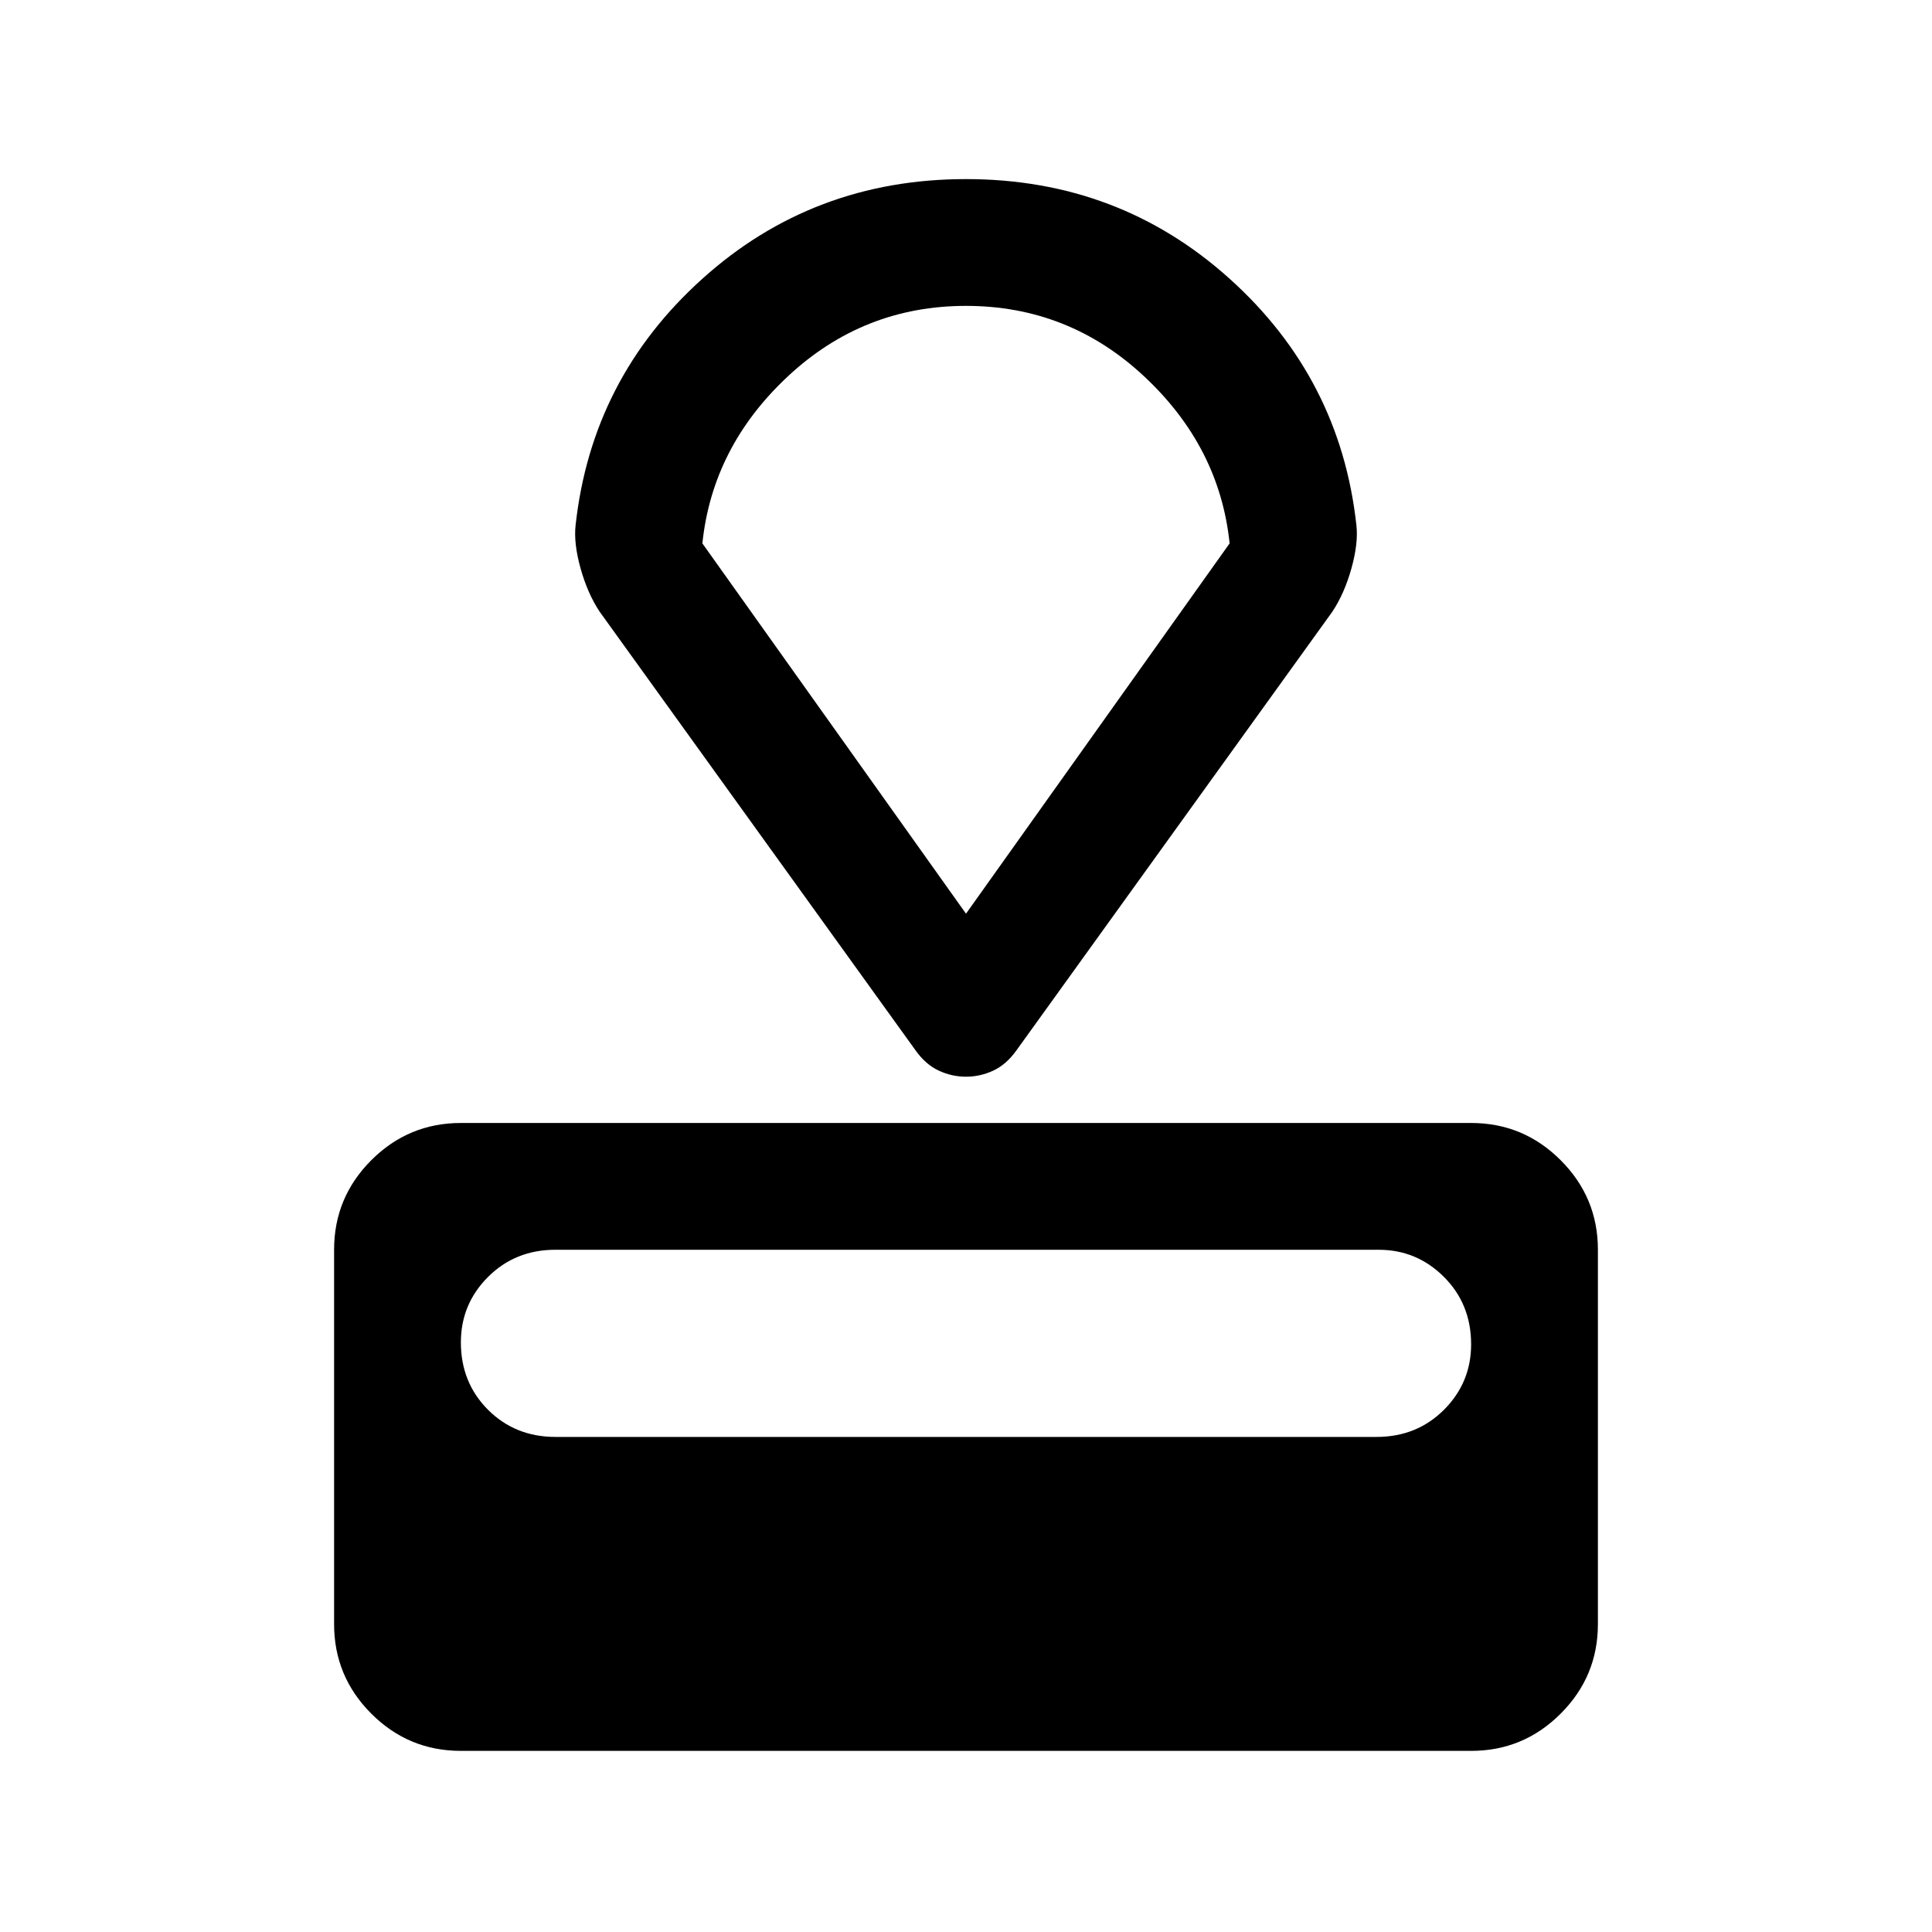<svg xmlns="http://www.w3.org/2000/svg" height="40" width="40"><path d="M30.458 36.25H9.542Q8.458 36.25 7.687 35.479Q6.917 34.708 6.917 33.625V25.875Q6.917 24.792 7.687 24.021Q8.458 23.25 9.542 23.25H30.458Q31.542 23.25 32.312 24.021Q33.083 24.792 33.083 25.875V33.625Q33.083 34.708 32.312 35.479Q31.542 36.25 30.458 36.25ZM28.5 29.75Q29.333 29.75 29.896 29.188Q30.458 28.625 30.458 27.833Q30.458 27 29.896 26.438Q29.333 25.875 28.542 25.875H11.5Q10.667 25.875 10.104 26.438Q9.542 27 9.542 27.792Q9.542 28.625 10.104 29.188Q10.667 29.75 11.5 29.75ZM27.583 12.667 21.042 21.75Q20.833 22.042 20.562 22.167Q20.292 22.292 20 22.292Q19.708 22.292 19.438 22.167Q19.167 22.042 18.958 21.75L12.417 12.667Q12.167 12.292 12.021 11.771Q11.875 11.25 11.917 10.875Q12.25 7.833 14.542 5.771Q16.833 3.708 20 3.708Q23.167 3.708 25.458 5.771Q27.75 7.833 28.083 10.875Q28.125 11.25 27.979 11.771Q27.833 12.292 27.583 12.667ZM20 18.917 25.458 11.25Q25.25 9.25 23.688 7.792Q22.125 6.333 20 6.333Q17.875 6.333 16.312 7.792Q14.75 9.25 14.542 11.25ZM20 12.625Q20 12.625 20 12.625Q20 12.625 20 12.625Q20 12.625 20 12.625Q20 12.625 20 12.625Z"/></svg>